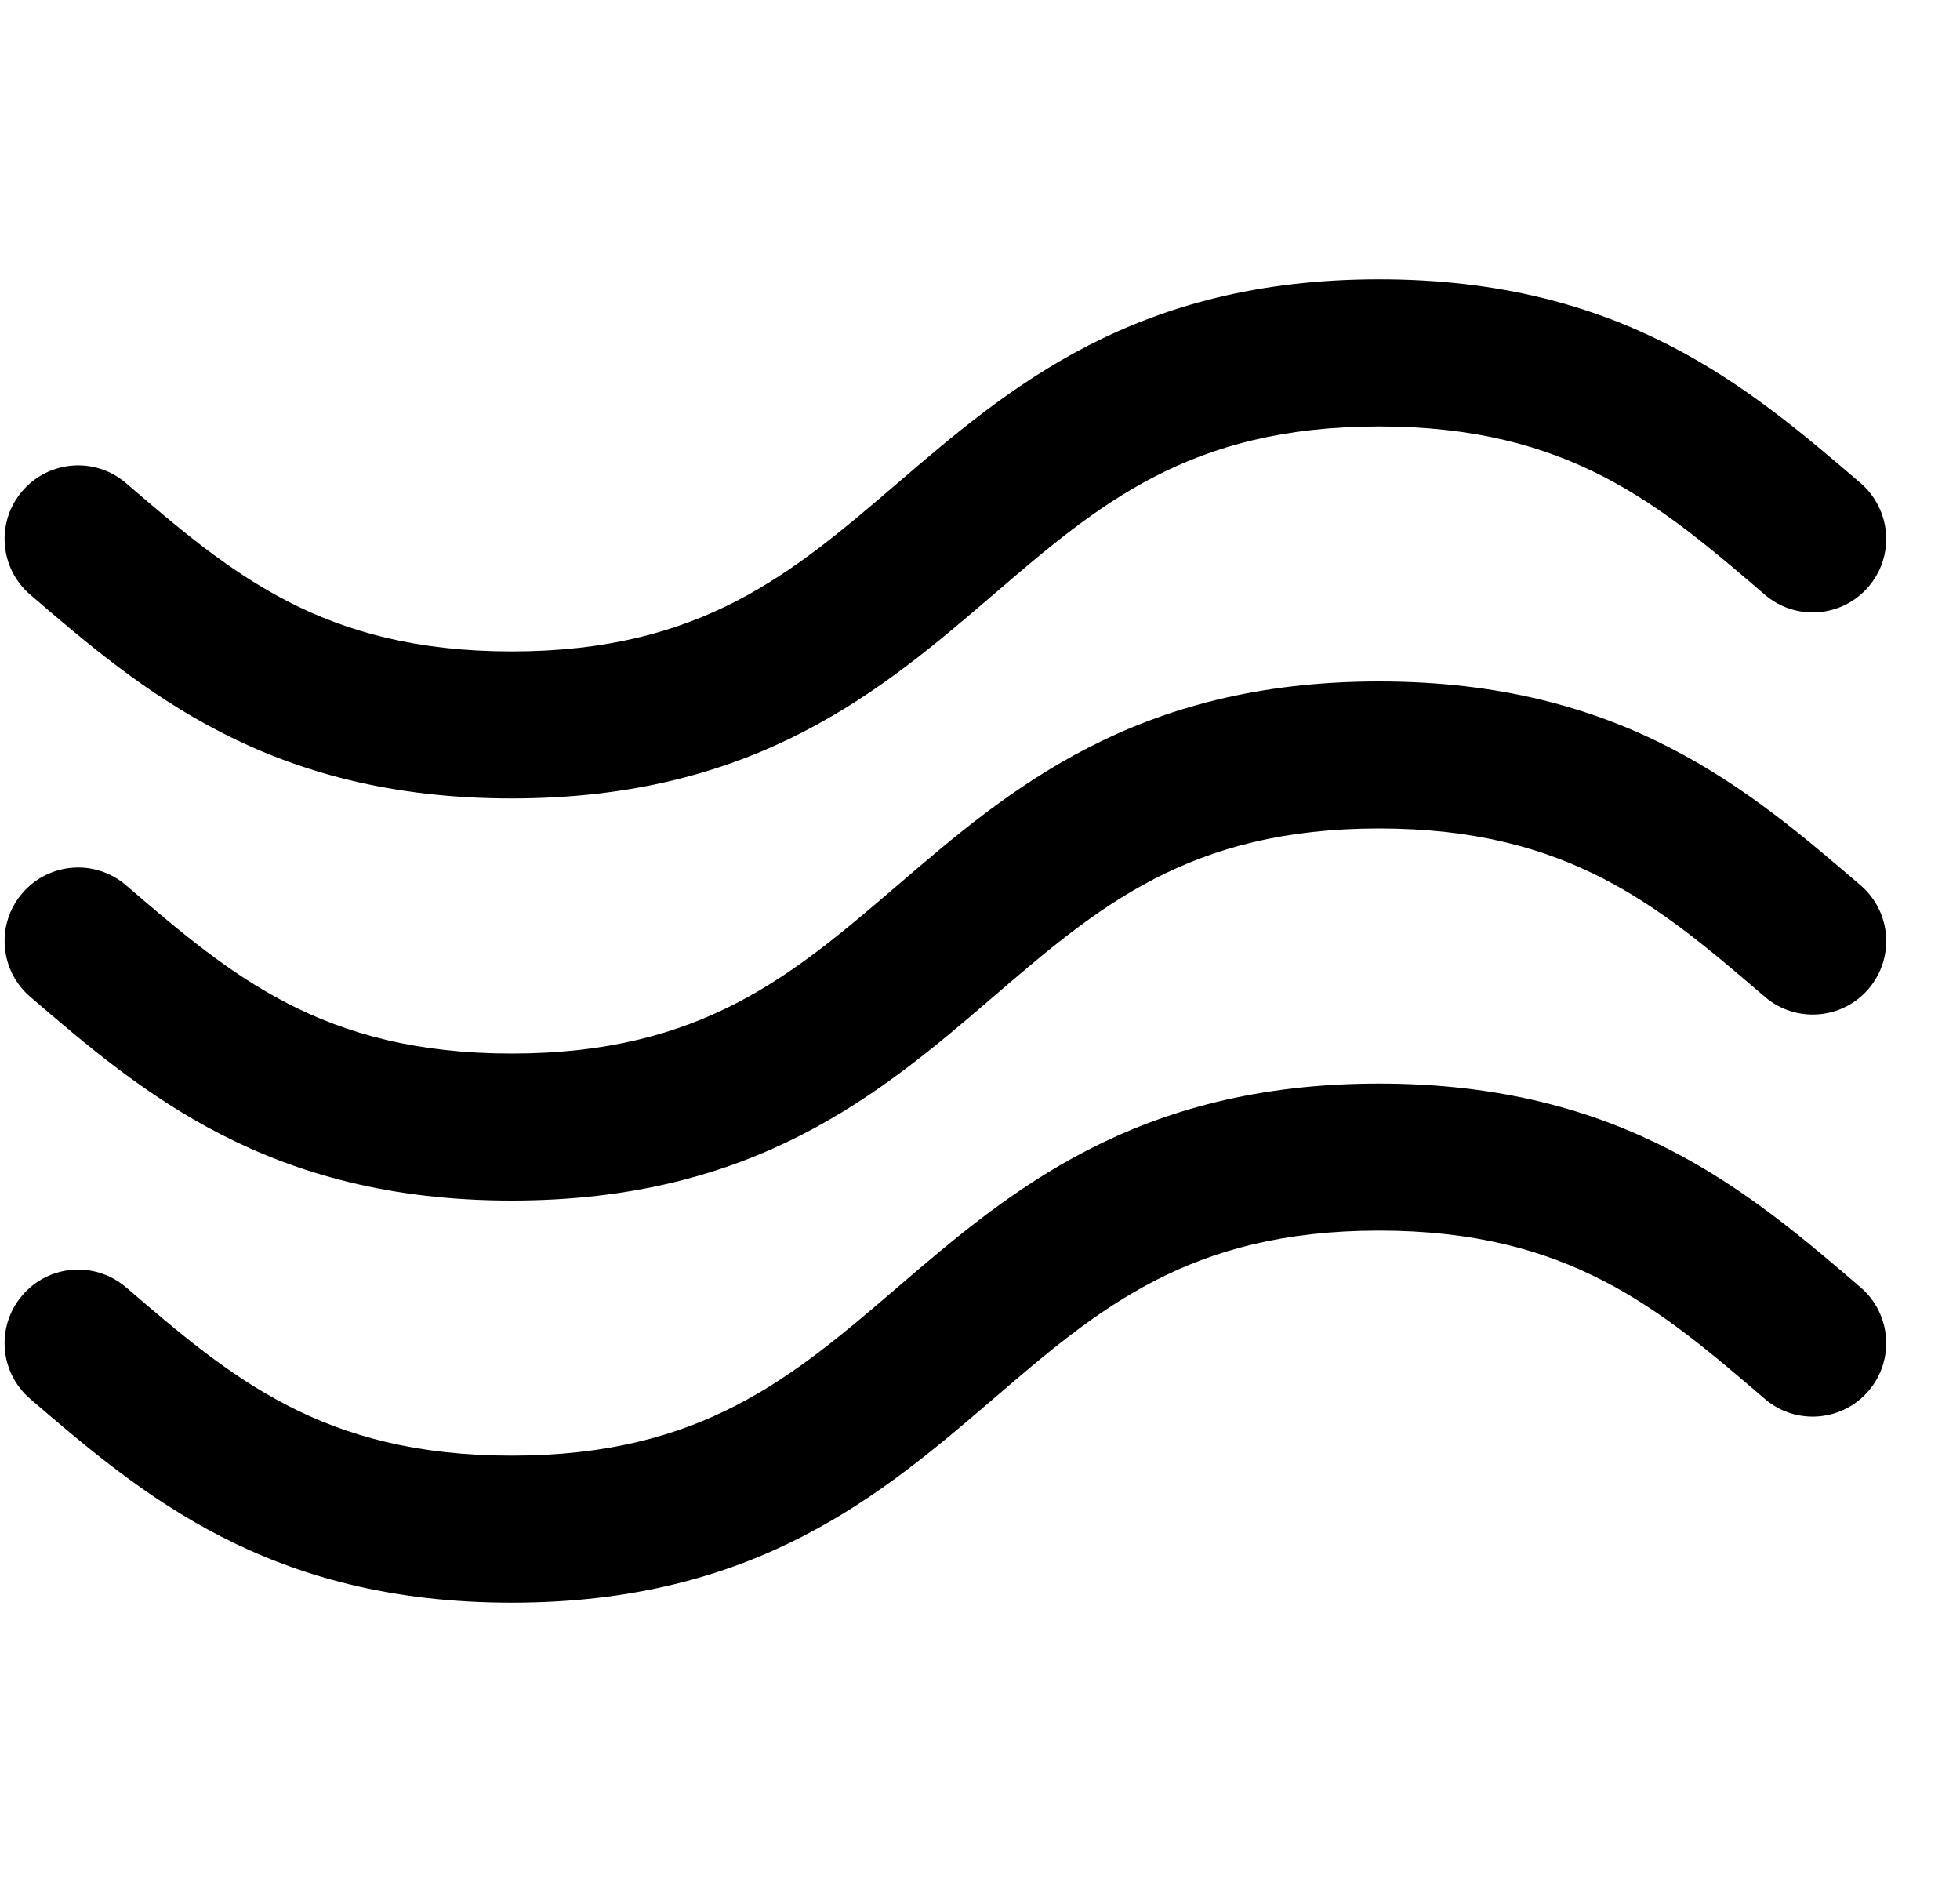 <svg width="25" height="24" viewBox="0 0 25 24" fill="none" xmlns="http://www.w3.org/2000/svg">
<g clip-path="url(#clip0_2892_2812)">
<path d="M0.386 12.712C1.805 13.93 3.415 15.31 6.527 15.31C9.64 15.31 11.249 13.93 12.669 12.712C14.011 11.56 15.171 10.565 17.59 10.565C20.009 10.565 21.168 11.56 22.511 12.712C22.904 13.049 23.496 13.004 23.833 12.611C24.17 12.217 24.125 11.626 23.731 11.289C22.312 10.071 20.702 8.69 17.59 8.69C14.477 8.69 12.868 10.071 11.448 11.289C10.105 12.44 8.946 13.435 6.527 13.435C4.109 13.435 2.949 12.44 1.607 11.289C1.214 10.951 0.622 10.997 0.285 11.39C-0.053 11.783 -0.007 12.375 0.386 12.712Z" fill="currentColor"/>
<path d="M0.386 7.584C1.805 8.802 3.415 10.182 6.527 10.182C9.64 10.182 11.249 8.802 12.669 7.584C14.011 6.432 15.171 5.438 17.59 5.438C20.008 5.438 21.168 6.432 22.511 7.584C22.904 7.921 23.495 7.876 23.833 7.482C24.17 7.089 24.124 6.498 23.731 6.16C22.311 4.943 20.702 3.562 17.59 3.562C14.477 3.562 12.868 4.943 11.448 6.161C10.105 7.312 8.946 8.307 6.527 8.307C4.109 8.307 2.949 7.312 1.607 6.161C1.214 5.823 0.622 5.869 0.285 6.262C-0.053 6.655 -0.007 7.247 0.386 7.584Z" fill="currentColor"/>
<path d="M23.731 16.416C22.312 15.199 20.702 13.818 17.59 13.818C14.477 13.818 12.868 15.199 11.448 16.416C10.105 17.568 8.946 18.563 6.527 18.563C4.109 18.563 2.949 17.568 1.607 16.416L1.606 16.416C1.213 16.079 0.622 16.125 0.285 16.518C-0.053 16.911 -0.007 17.503 0.386 17.84C1.806 19.058 3.415 20.438 6.527 20.438C9.64 20.438 11.249 19.057 12.669 17.84C14.011 16.688 15.171 15.693 17.59 15.693C20.008 15.693 21.168 16.688 22.511 17.84C22.904 18.177 23.496 18.131 23.833 17.738C24.17 17.345 24.124 16.753 23.731 16.416Z" fill="currentColor"/>
</g>
<defs>
<clipPath id="clip0_2892_2812">
<rect width="24" height="24" fill="white" transform="translate(0.059)"/>
</clipPath>
</defs>
</svg>
